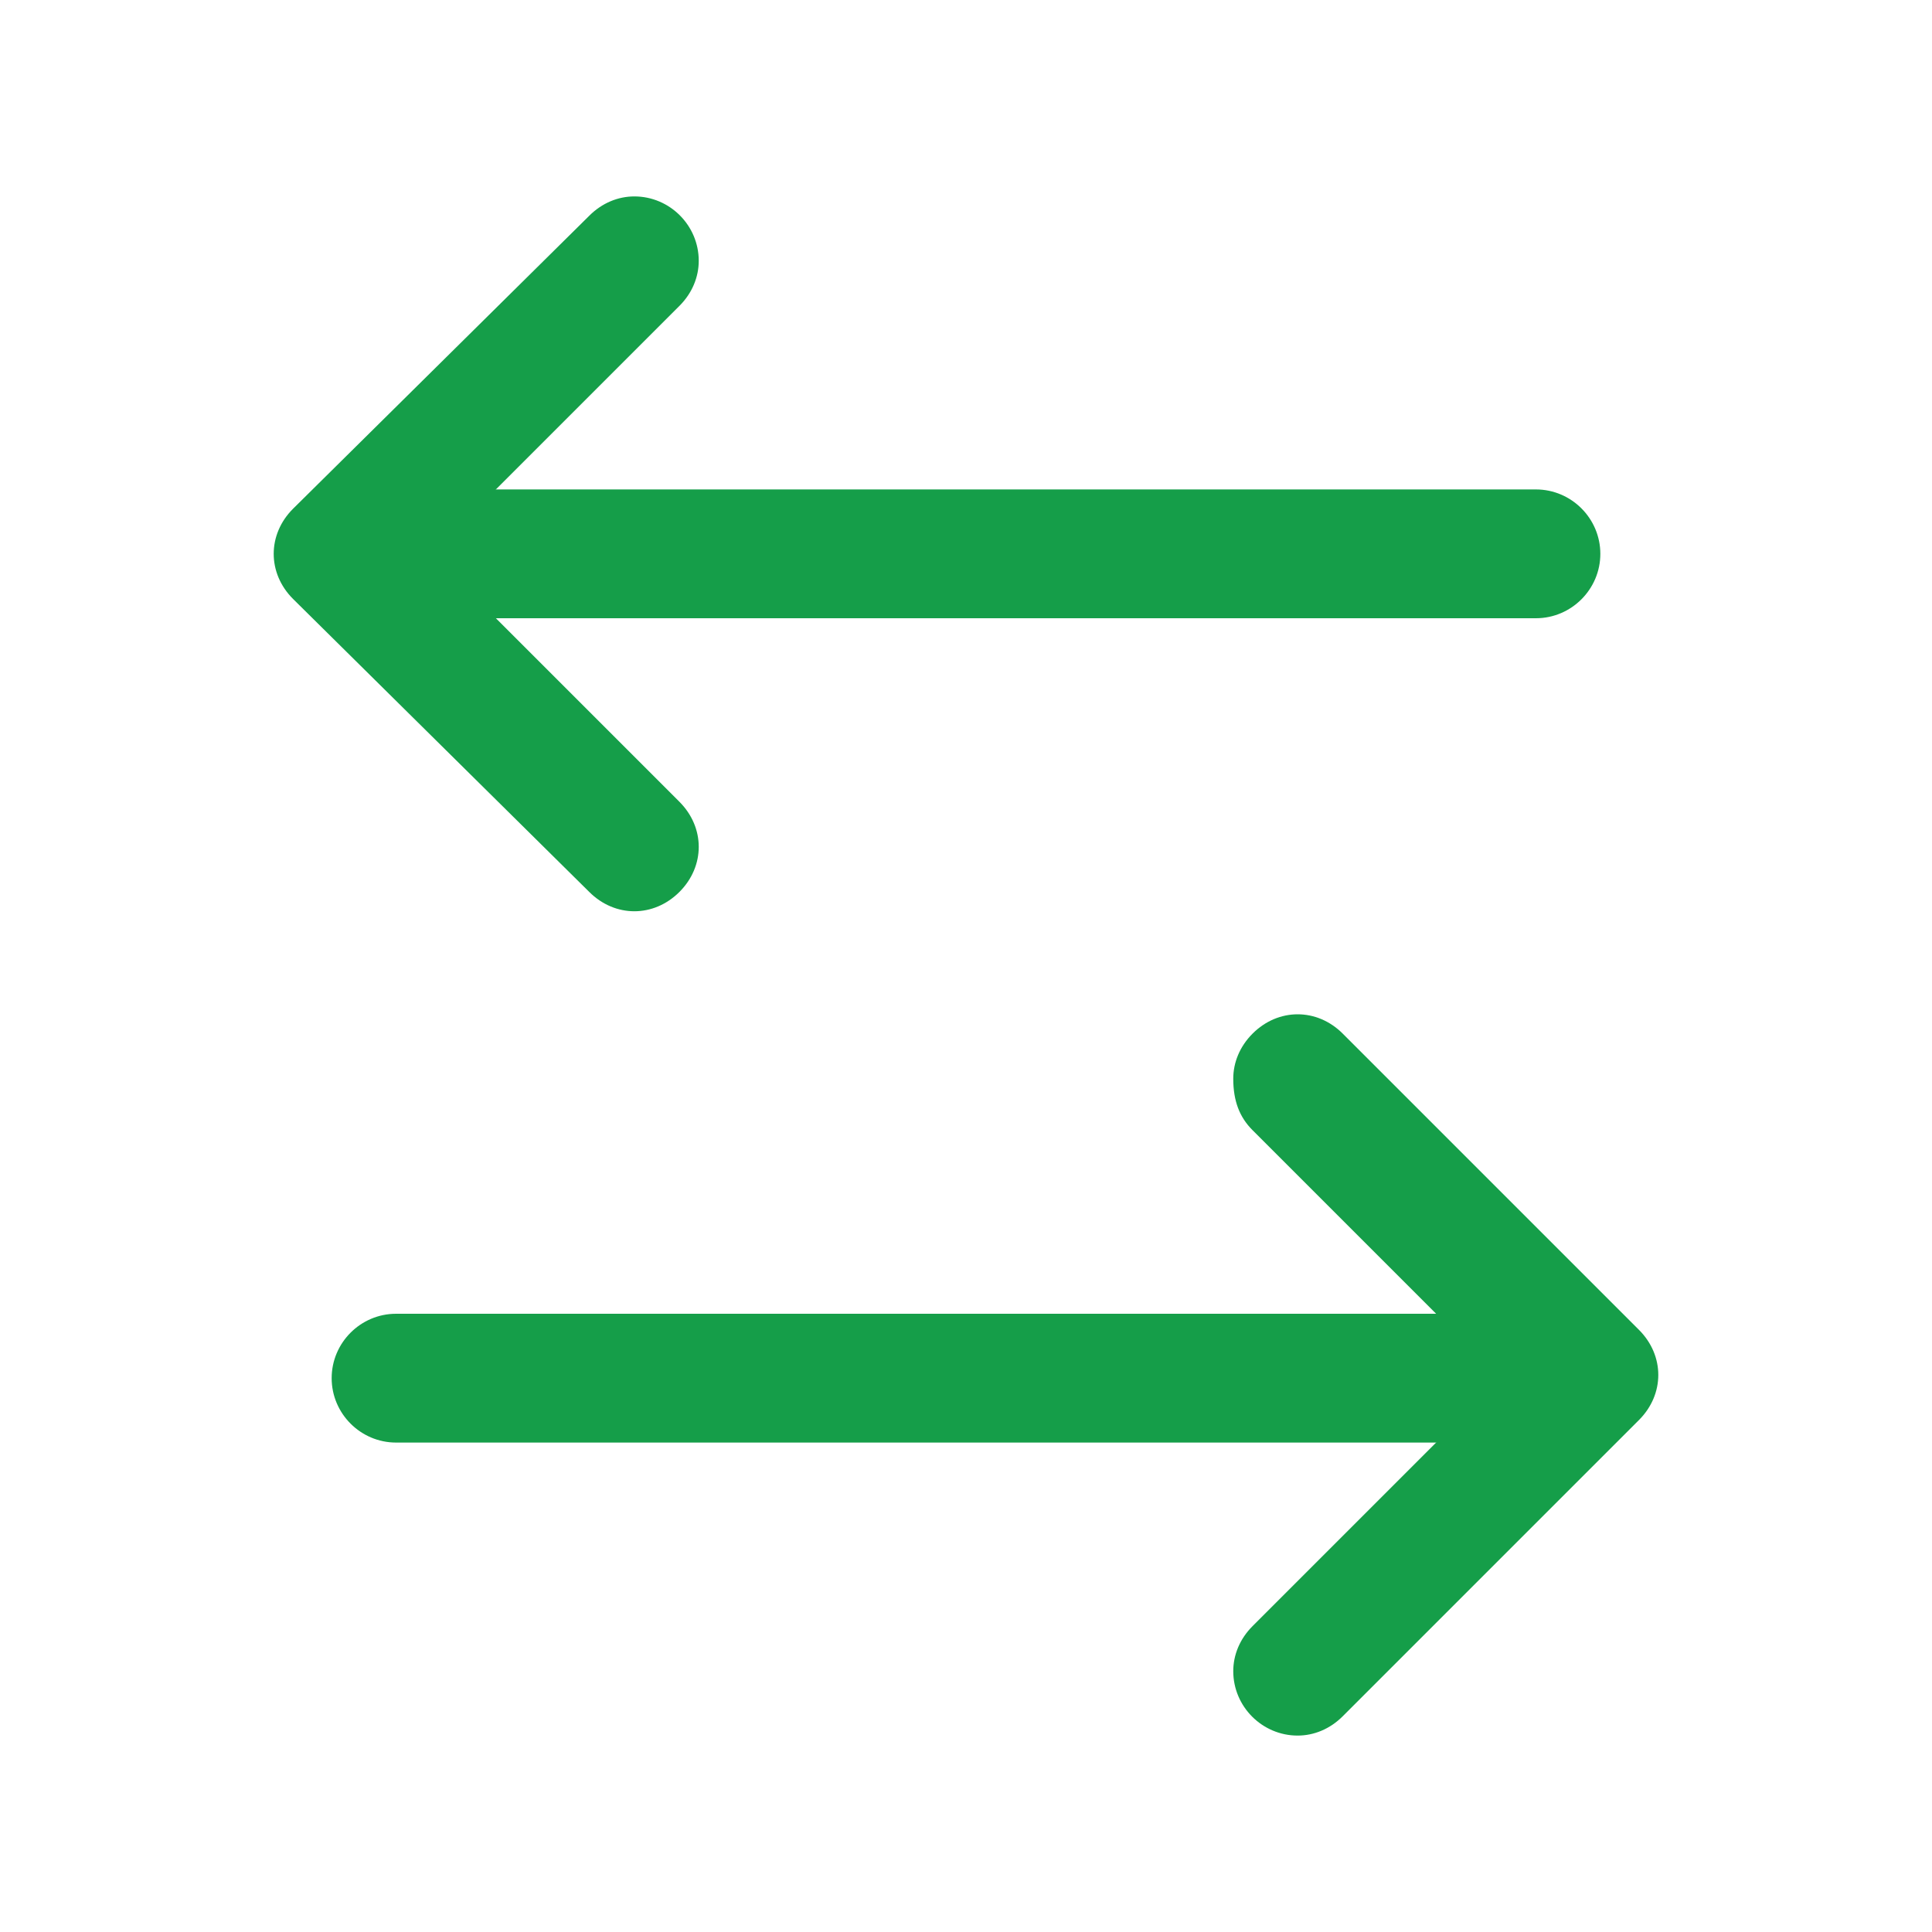 <svg xmlns="http://www.w3.org/2000/svg" xml:space="preserve" id="Isolation_Mode" x="0" y="0" version="1.1" viewBox="0 0 60 60"><style>.st0{fill:#159e49}</style><path d="M12.3 15.2h35.4c1.1 0 2 .9 2 2s-.9 2-2 2H12.3c-1.1 0-2-.9-2-2s.9-2 2-2" class="st0"/><path d="m21.1 24.9-6.3-6.3c-.8-.8-.8-2 0-2.8l6.3-6.3c.4-.4.6-.9.6-1.4 0-1.1-.9-2-2-2-.5 0-1 .2-1.4.6l-9.2 9.1c-.8.8-.8 2 0 2.8l9.2 9.1c.8.8 2 .8 2.8 0 .4-.4.6-.9.6-1.4s-.2-1-.6-1.4m26.6 19.9H12.3c-1.1 0-2-.9-2-2s.9-2 2-2h35.4c1.1 0 2 .9 2 2s-.9 2-2 2" class="st0"/><path d="m38.9 35.1 6.3 6.3c.8.8.8 2 0 2.8l-6.3 6.3c-.4.4-.6.9-.6 1.4 0 1.1.9 2 2 2 .5 0 1-.2 1.4-.6l9.2-9.2c.8-.8.8-2 0-2.8l-9.2-9.2c-.8-.8-2-.8-2.8 0-.4.4-.6.9-.6 1.4 0 .7.2 1.2.6 1.6" class="st0"/></svg>